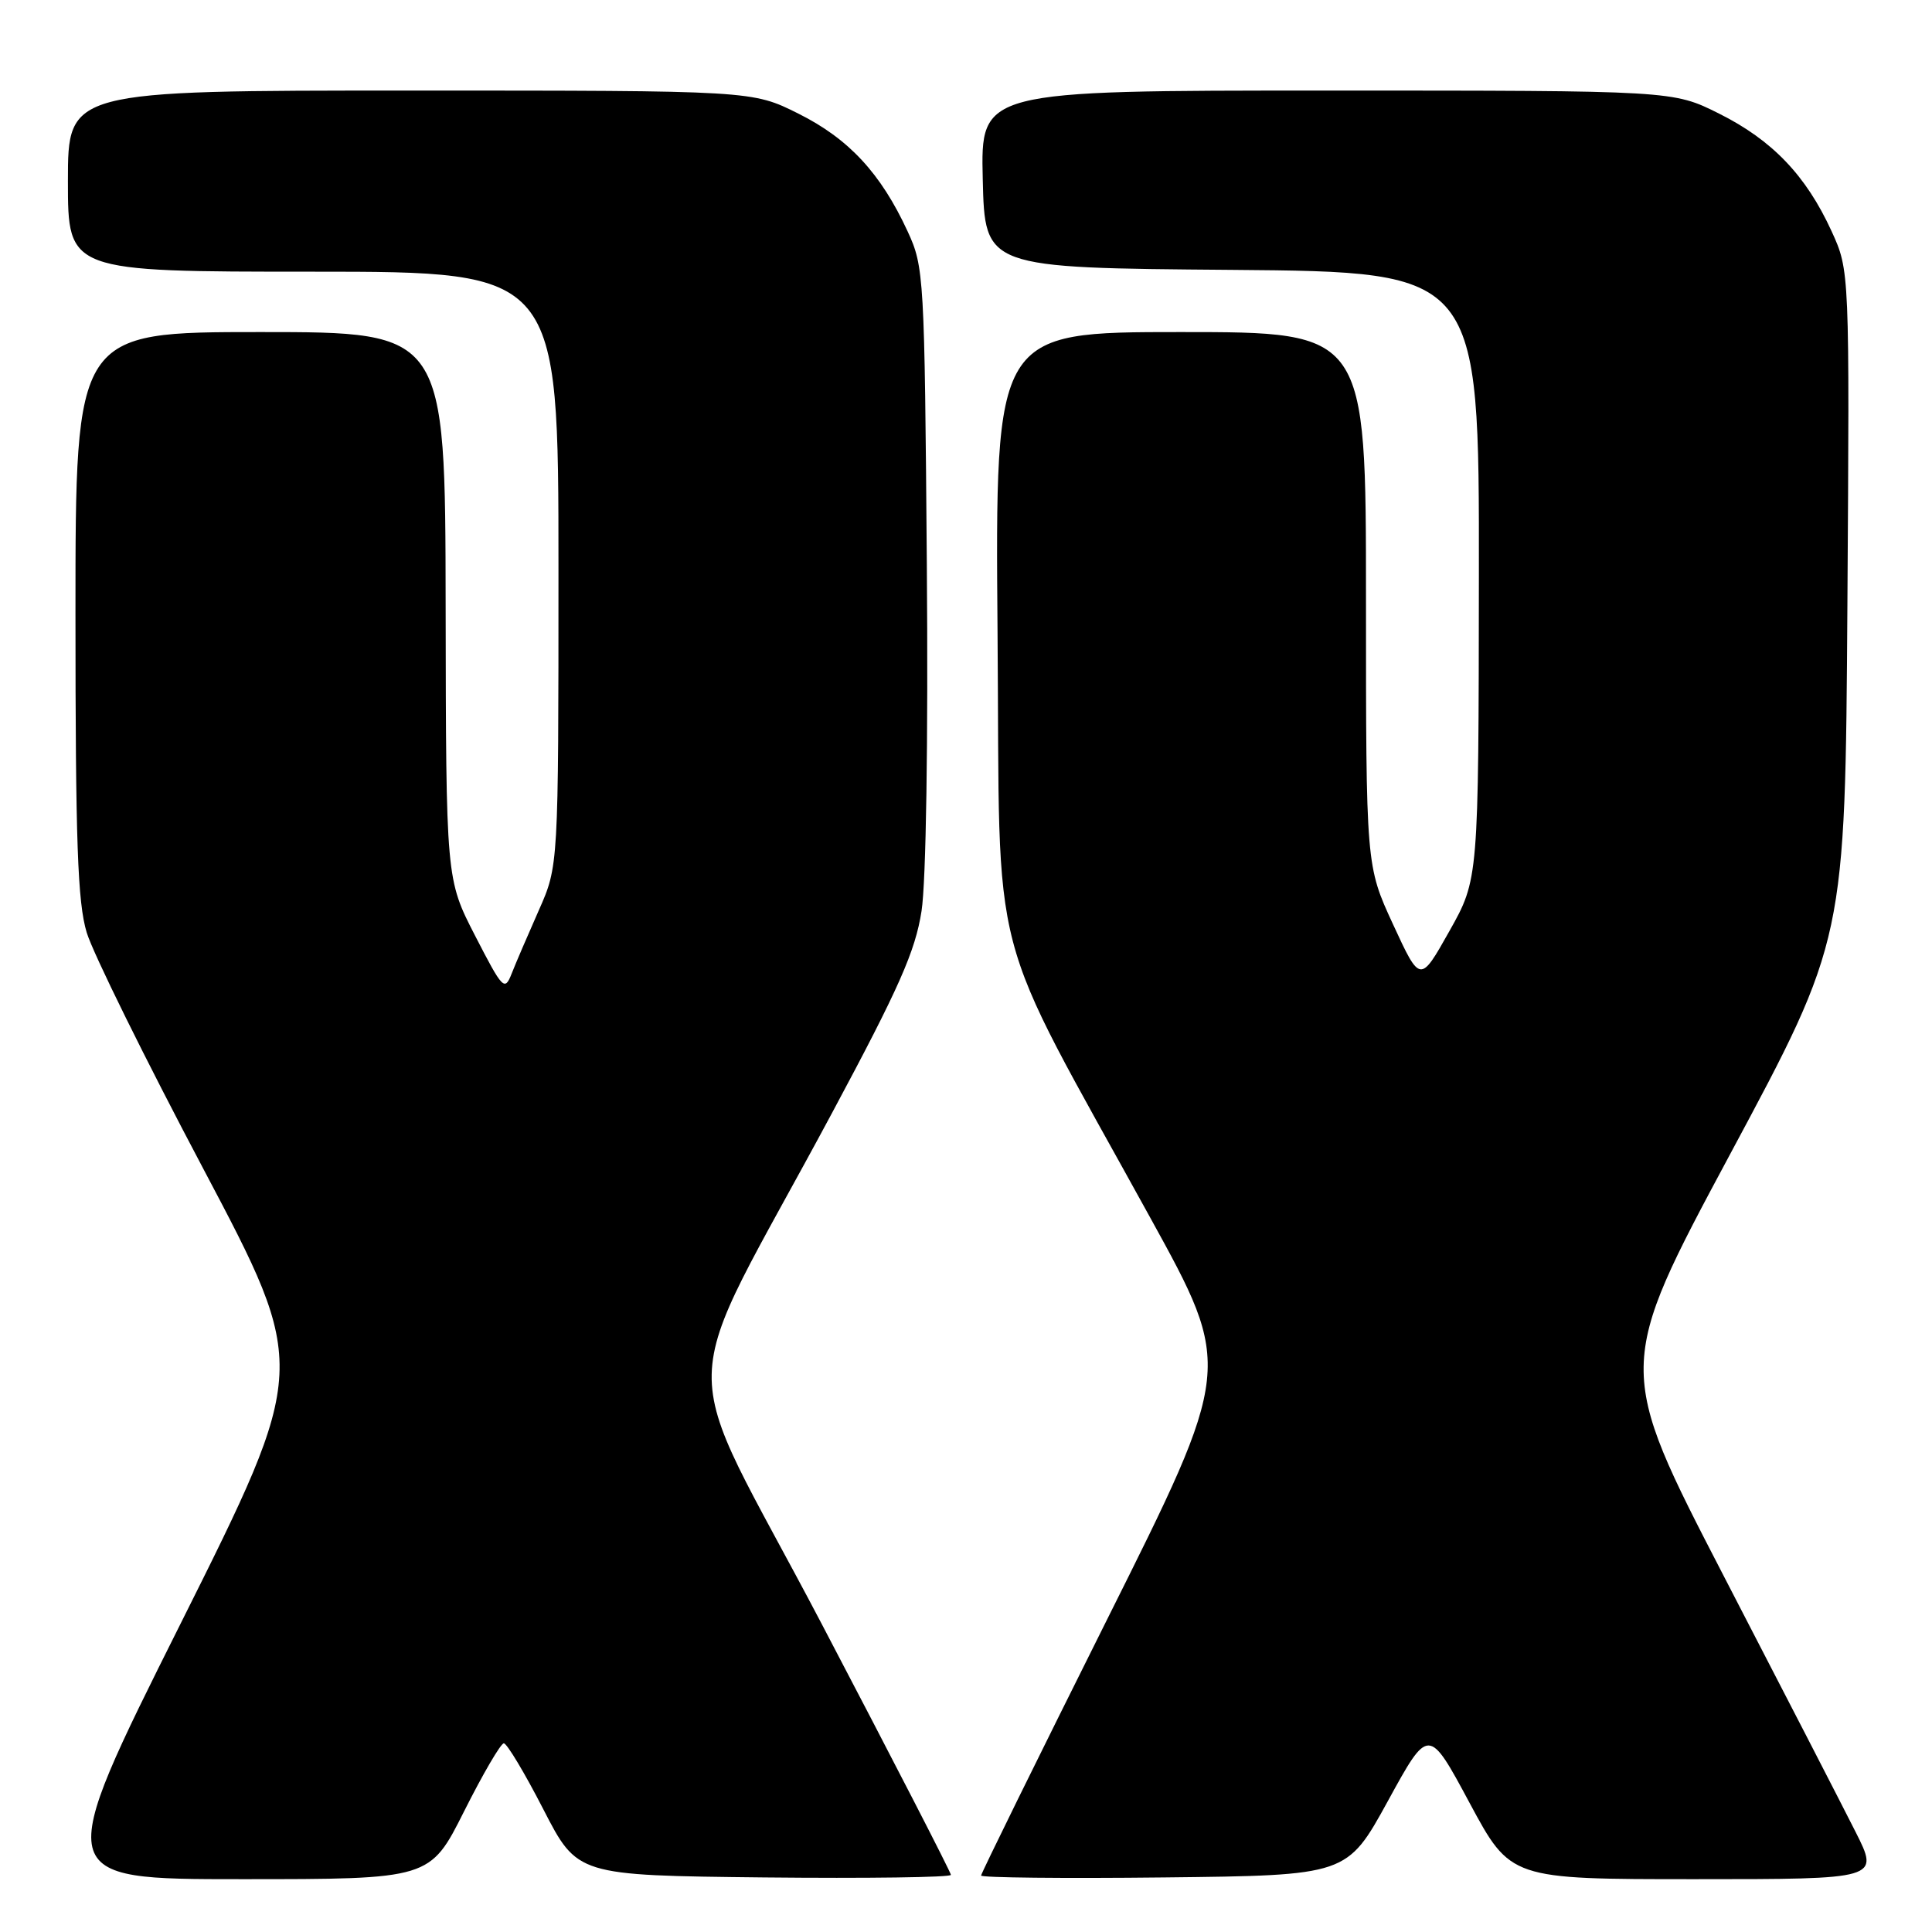 <?xml version="1.0" encoding="UTF-8" standalone="no"?>
<!DOCTYPE svg PUBLIC "-//W3C//DTD SVG 1.1//EN" "http://www.w3.org/Graphics/SVG/1.1/DTD/svg11.dtd" >
<svg xmlns="http://www.w3.org/2000/svg" xmlns:xlink="http://www.w3.org/1999/xlink" version="1.1" viewBox="0 0 256 256">
 <g >
 <path fill="currentColor"
d=" M 61.50 240.00 C 63.99 235.05 66.35 231.00 66.76 231.00 C 67.17 231.00 69.53 234.94 72.00 239.75 C 76.50 248.50 76.50 248.50 101.25 248.77 C 114.86 248.91 126.00 248.76 126.00 248.43 C 126.00 248.10 118.29 233.13 108.87 215.16 C 89.30 177.85 89.11 186.94 110.31 147.36 C 119.15 130.87 121.28 126.05 122.11 120.71 C 122.71 116.84 123.00 98.20 122.81 74.85 C 122.51 36.60 122.44 35.36 120.27 30.67 C 116.72 22.97 112.47 18.39 105.80 15.06 C 99.68 12.00 99.68 12.00 54.34 12.00 C 9.00 12.00 9.00 12.00 9.00 24.00 C 9.00 36.00 9.00 36.00 41.50 36.00 C 74.00 36.00 74.00 36.00 74.00 75.38 C 74.00 114.75 74.00 114.75 71.39 120.63 C 69.96 123.86 68.34 127.62 67.80 129.00 C 66.87 131.37 66.62 131.11 62.96 124.00 C 59.10 116.50 59.10 116.50 59.05 80.25 C 59.00 44.00 59.00 44.00 34.50 44.00 C 10.00 44.00 10.00 44.00 10.00 81.32 C 10.00 111.55 10.28 119.57 11.49 123.57 C 12.31 126.28 19.26 140.37 26.94 154.87 C 40.88 181.24 40.88 181.24 23.94 215.12 C 6.99 249.00 6.99 249.00 31.99 249.00 C 56.98 249.00 56.98 249.00 61.50 240.00 Z  M 183.90 238.65 C 189.30 228.79 189.30 228.79 194.73 238.90 C 200.16 249.00 200.16 249.00 224.60 249.00 C 249.03 249.00 249.03 249.00 245.88 242.75 C 244.15 239.31 236.29 224.05 228.41 208.84 C 214.10 181.18 214.10 181.18 229.30 152.84 C 244.50 124.50 244.50 124.50 244.79 80.18 C 245.08 35.85 245.08 35.85 242.69 30.63 C 239.31 23.25 234.83 18.57 227.78 15.05 C 221.68 12.00 221.68 12.00 175.81 12.00 C 129.94 12.00 129.94 12.00 130.22 23.75 C 130.50 35.50 130.50 35.50 163.25 35.76 C 196.00 36.03 196.00 36.03 195.96 76.26 C 195.92 116.50 195.92 116.50 192.05 123.38 C 188.18 130.27 188.18 130.27 184.59 122.49 C 181.00 114.72 181.00 114.72 181.00 79.36 C 181.00 44.00 181.00 44.00 156.43 44.00 C 131.86 44.00 131.86 44.00 132.18 83.85 C 132.55 129.39 130.49 121.53 152.43 161.38 C 163.37 181.24 163.37 181.24 146.68 214.62 C 137.51 232.98 130.00 248.24 130.00 248.52 C 130.00 248.80 140.91 248.92 154.24 248.77 C 178.49 248.50 178.49 248.50 183.90 238.65 Z "/>
</g>
</svg>